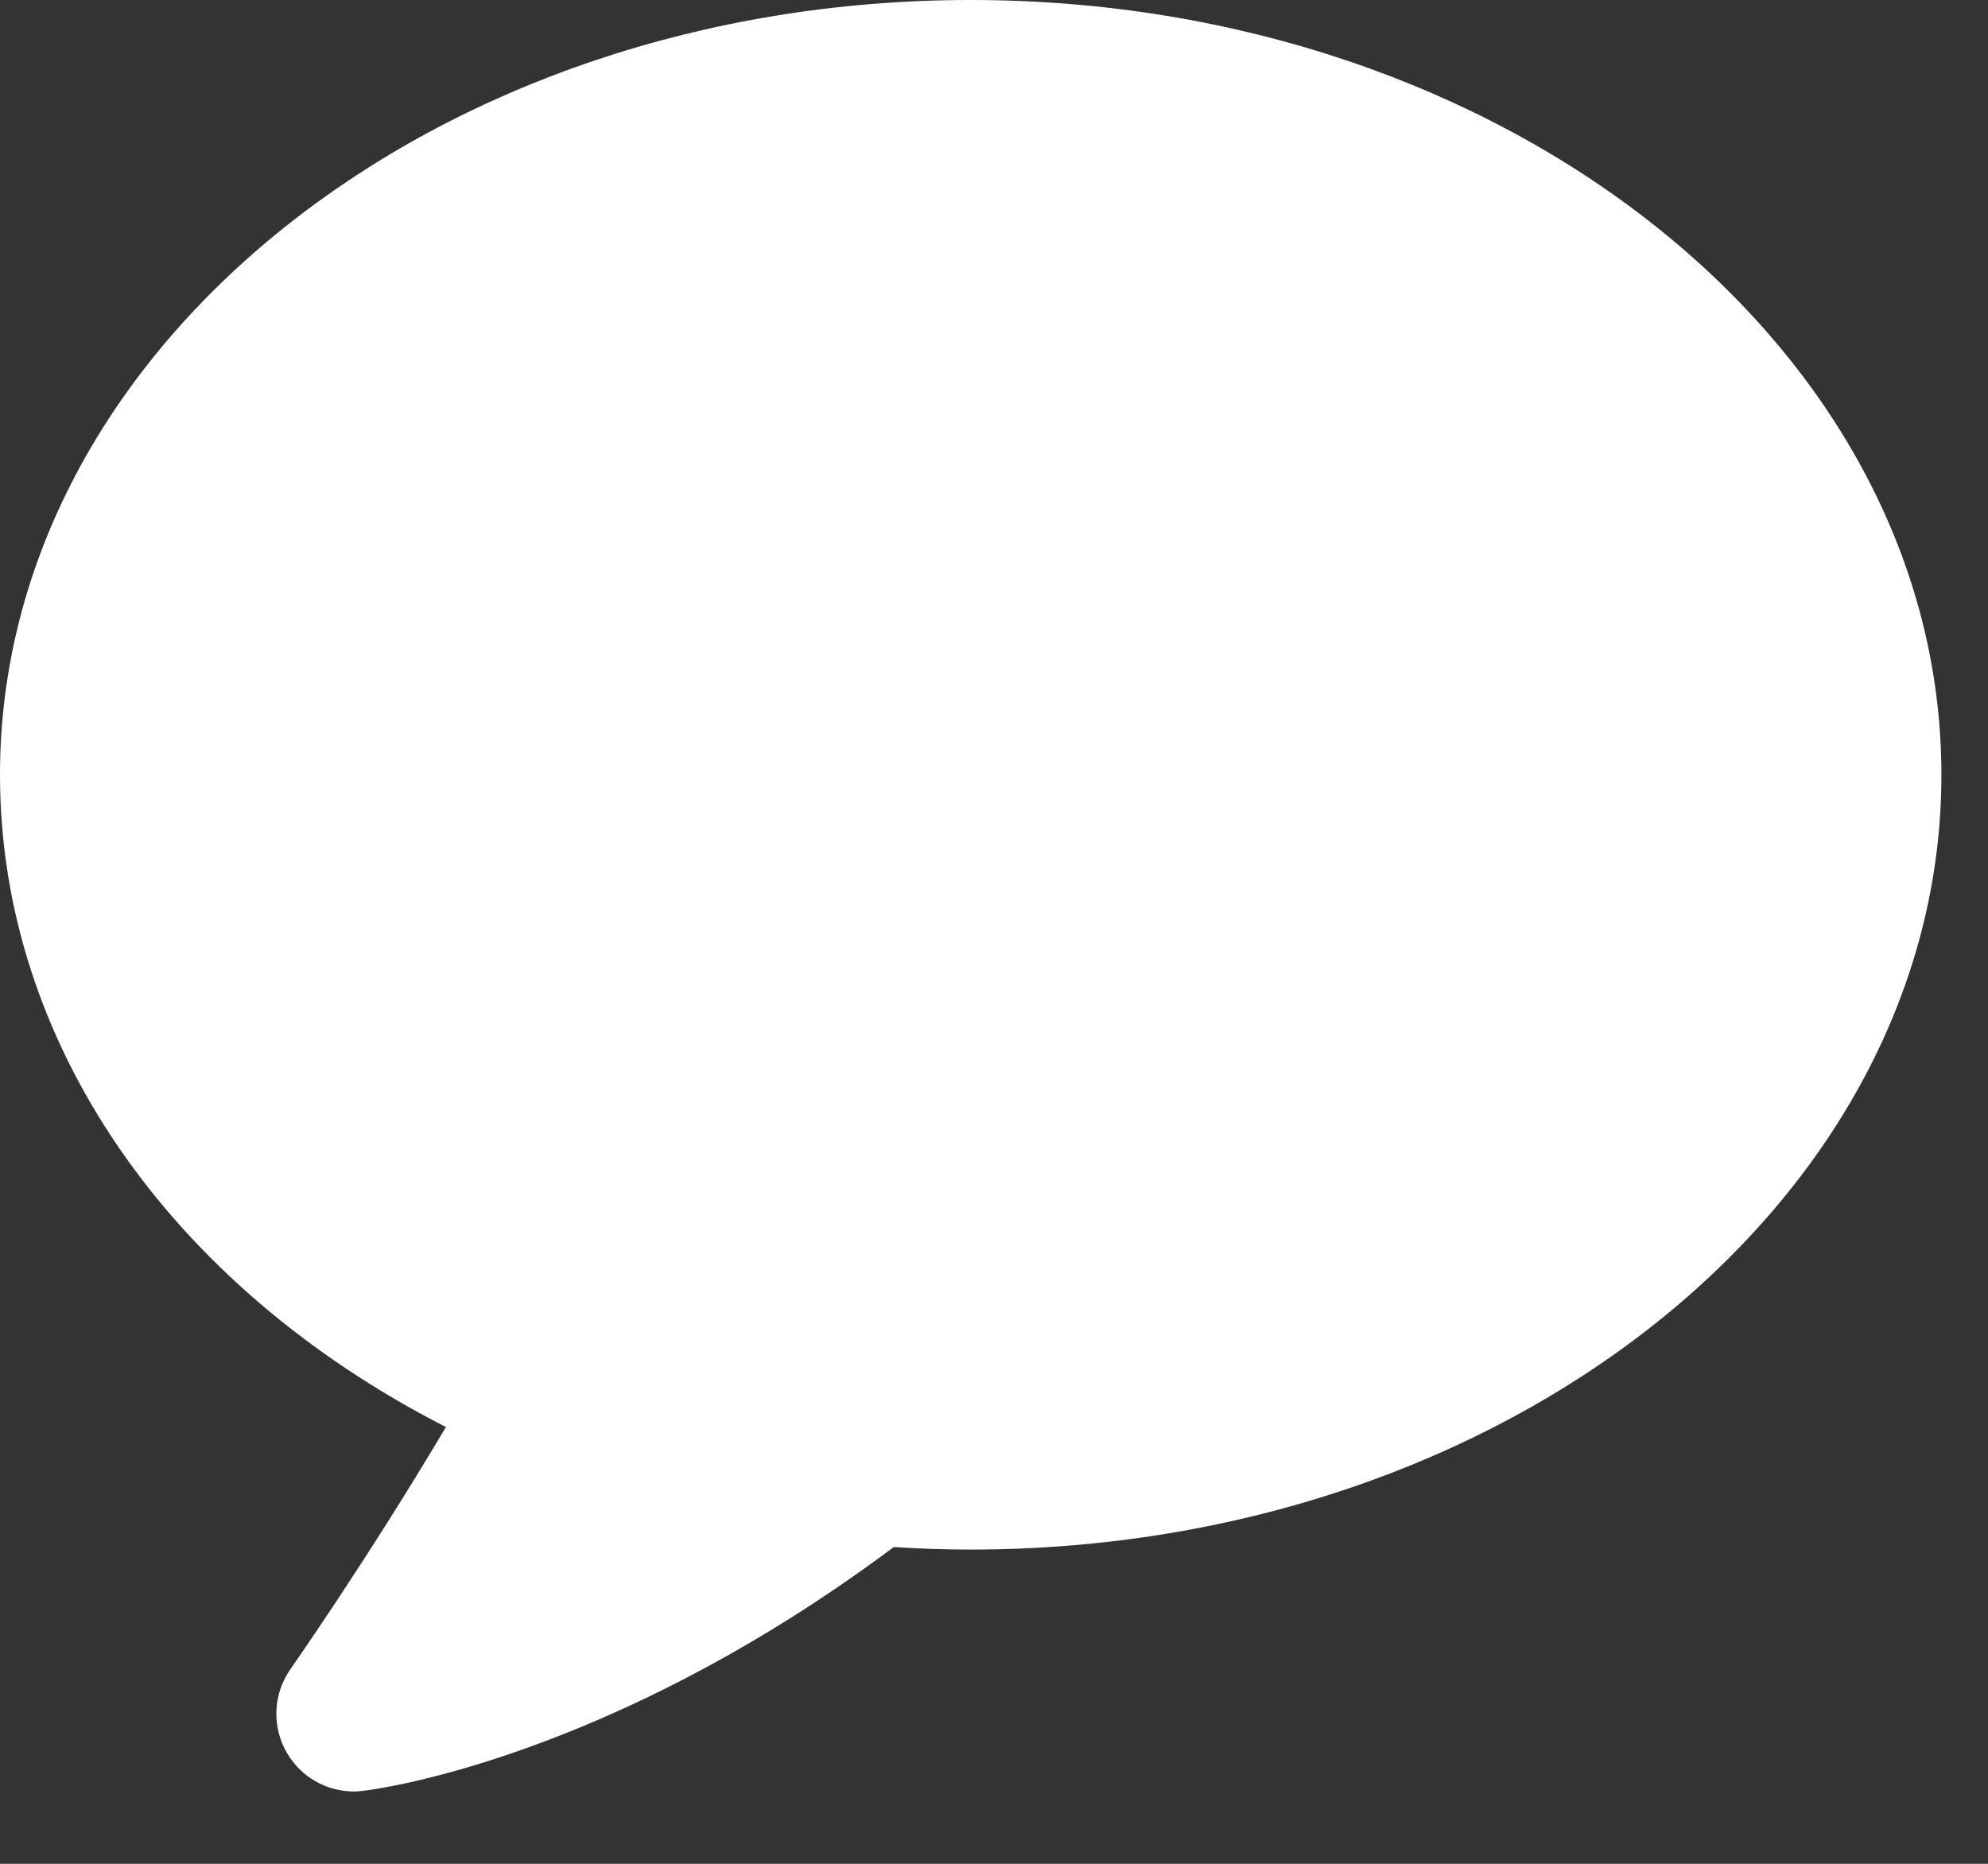 <svg width="16" height="15" viewBox="0 0 16 15" fill="none" xmlns="http://www.w3.org/2000/svg">
<rect x="0" y="0" width="16" height="15" fill="#333333" stroke="none"/>
<path d="M7.812 0C12.12 0 15.625 2.797 15.625 6.236C15.625 9.674 12.12 12.471 7.812 12.471C7.611 12.471 7.403 12.464 7.193 12.451C4.89 14.171 3.002 14.404 2.92 14.413C2.897 14.416 2.873 14.418 2.849 14.418C2.63 14.418 2.425 14.303 2.312 14.112C2.186 13.9 2.196 13.634 2.338 13.433C2.345 13.422 2.952 12.558 3.589 11.485C1.358 10.345 0 8.383 0 6.236C0 2.797 3.505 0 7.812 0Z" fill="white"/>
</svg>
